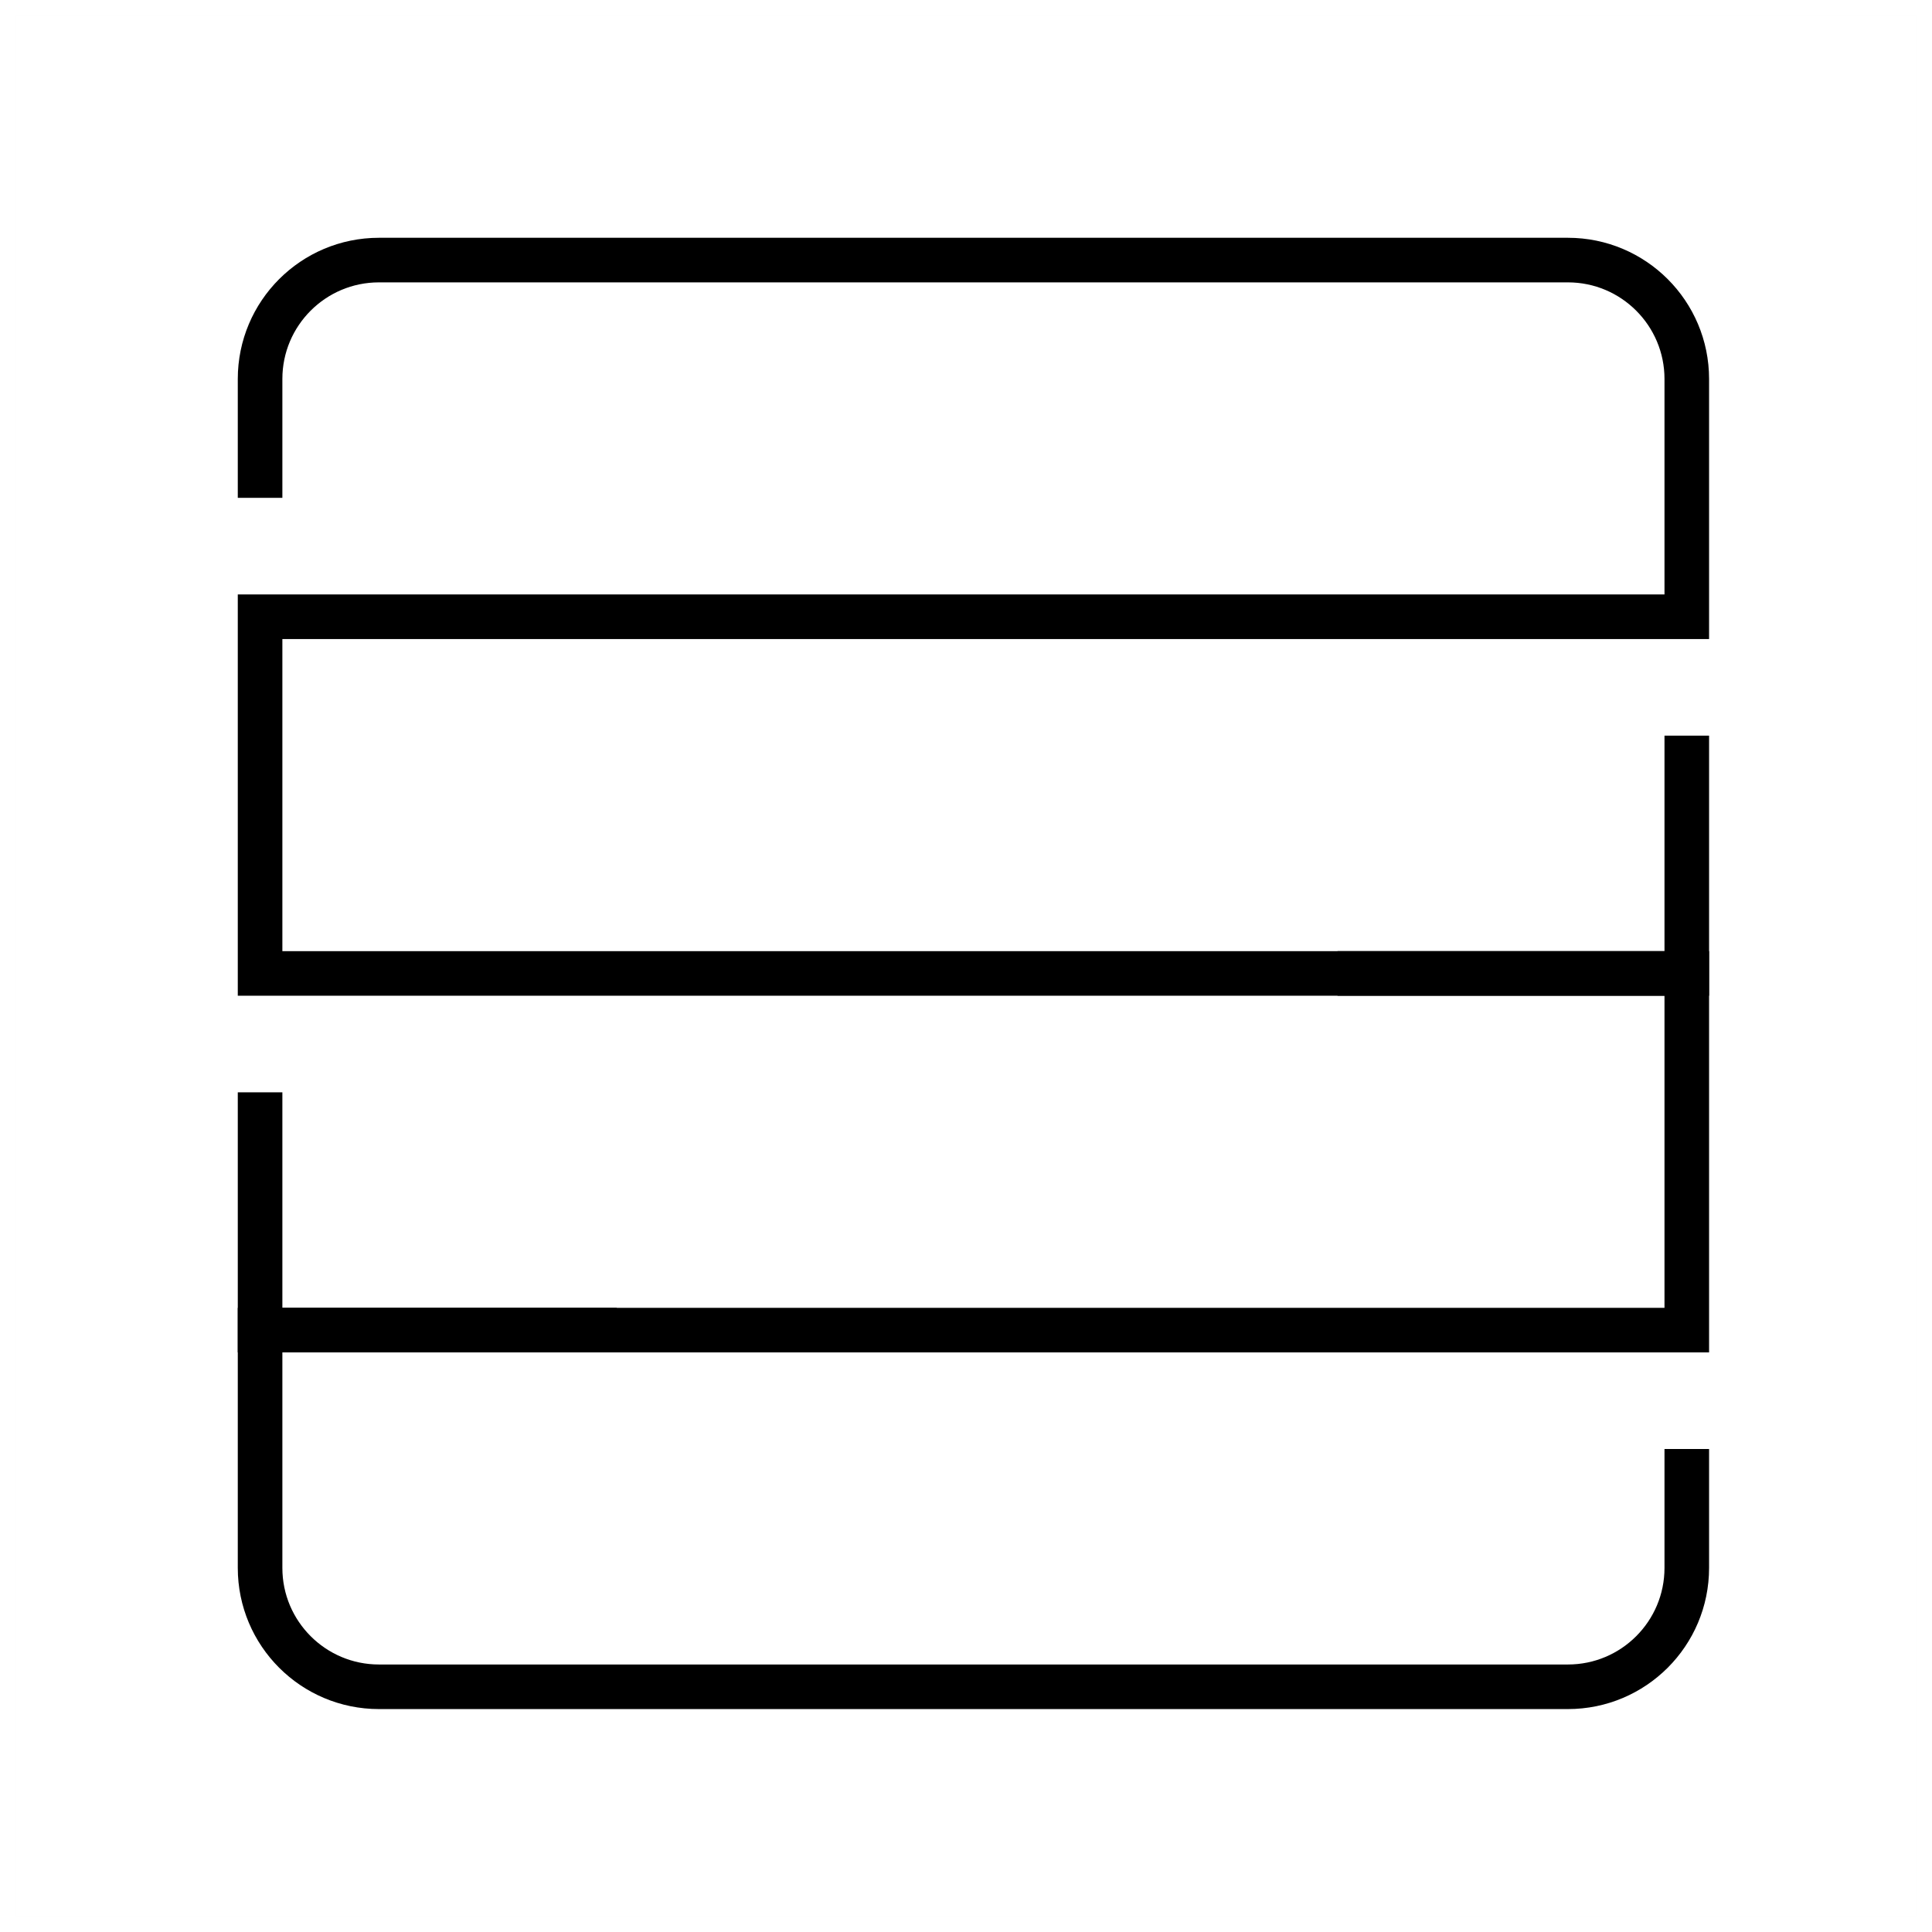<?xml version="1.0" encoding="UTF-8"?><svg viewBox="0 0 130 130" version="1.1" xmlns="http://www.w3.org/2000/svg" xmlns:xlink="http://www.w3.org/1999/xlink">
  <title>stack-horiz-compact</title>
  <g id="strokes" stroke="none" stroke-width="1" fill="none" fill-rule="evenodd">
    <g id="stack-horiz-compact" transform="translate(1, 1)">
      <g id="Group" stroke="#979797" stroke-opacity="0.01" stroke-width="0.1">
        <g id="Rectangle">
          <rect x="0" y="0" width="128" height="128"></rect>
        </g>
      </g>
      <path d="M16.5,32.5 L16.5,24.5 C16.5,20.082 20.082,16.5 24.5,16.5 L104.5,16.5 C108.918,16.5 112.5,20.082 112.5,24.5 L112.5,40.5 L112.5,40.5 L16.5,40.5 L16.5,64.5 L112.5,64.5 L112.5,88.5 L16.5,88.5 L16.5,104.5 C16.5,108.918 20.082,112.5 24.5,112.5 L104.5,112.5 C108.918,112.5 112.5,108.918 112.5,104.5 L112.5,96.5 L112.5,96.5" id="Path-95" stroke="#000000" stroke-width="3"></path>
      <polyline id="Path-98" stroke="#000000" stroke-width="3" points="16.5 72.5 16.5 88.5 40.5 88.5"></polyline>
      <polyline id="Path-99" stroke="#000000" stroke-width="3" points="112.5 48.5 112.5 64.5 89 64.5"></polyline>
    </g>
  </g>
</svg>
